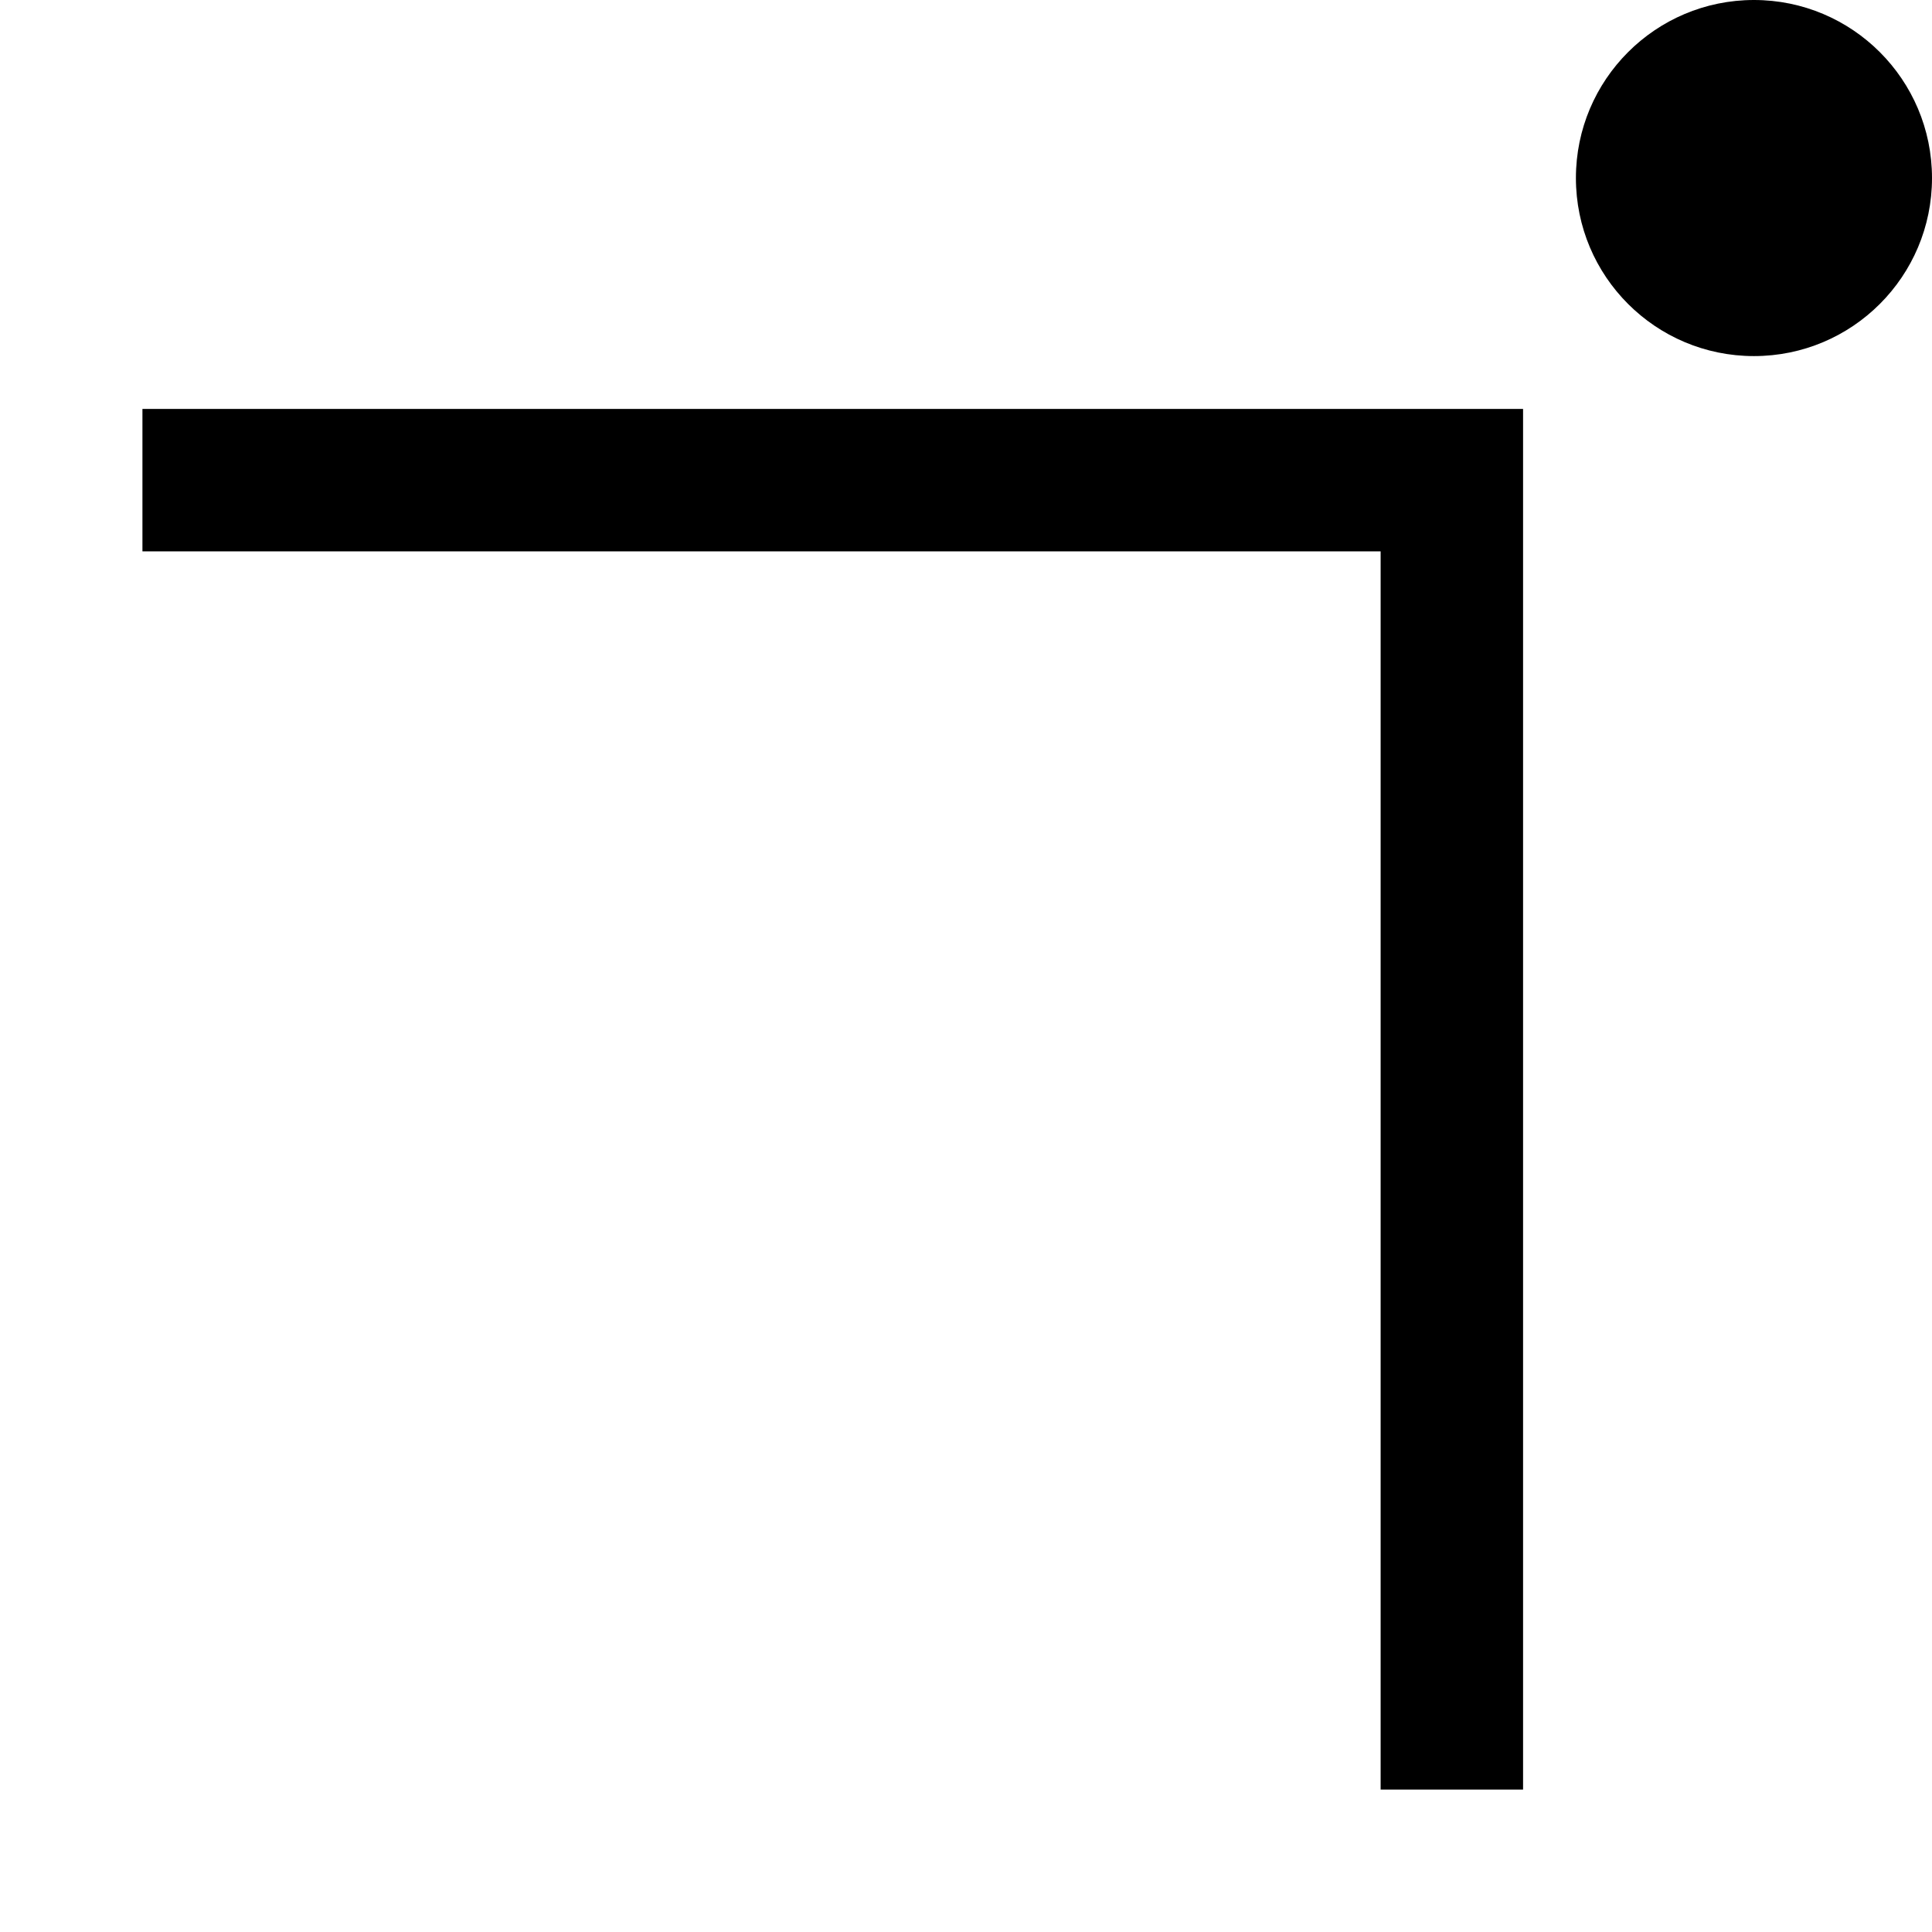 <?xml version="1.0"?><svg fill="transparent" viewBox="-79.25 -56.39 135.64 135.64" width="135.64px" height="135.64px" xmlns="http://www.w3.org/2000/svg"><path stroke="black" fill="none" stroke-width="10" stroke-linejoin="miter" d="M -69.25 -22.68 L 22.68 -22.68 L 22.68 69.25"/><circle cx="43.89" cy="-43.89" r="12.5" stroke="black" fill="black" stroke-width=""/></svg>